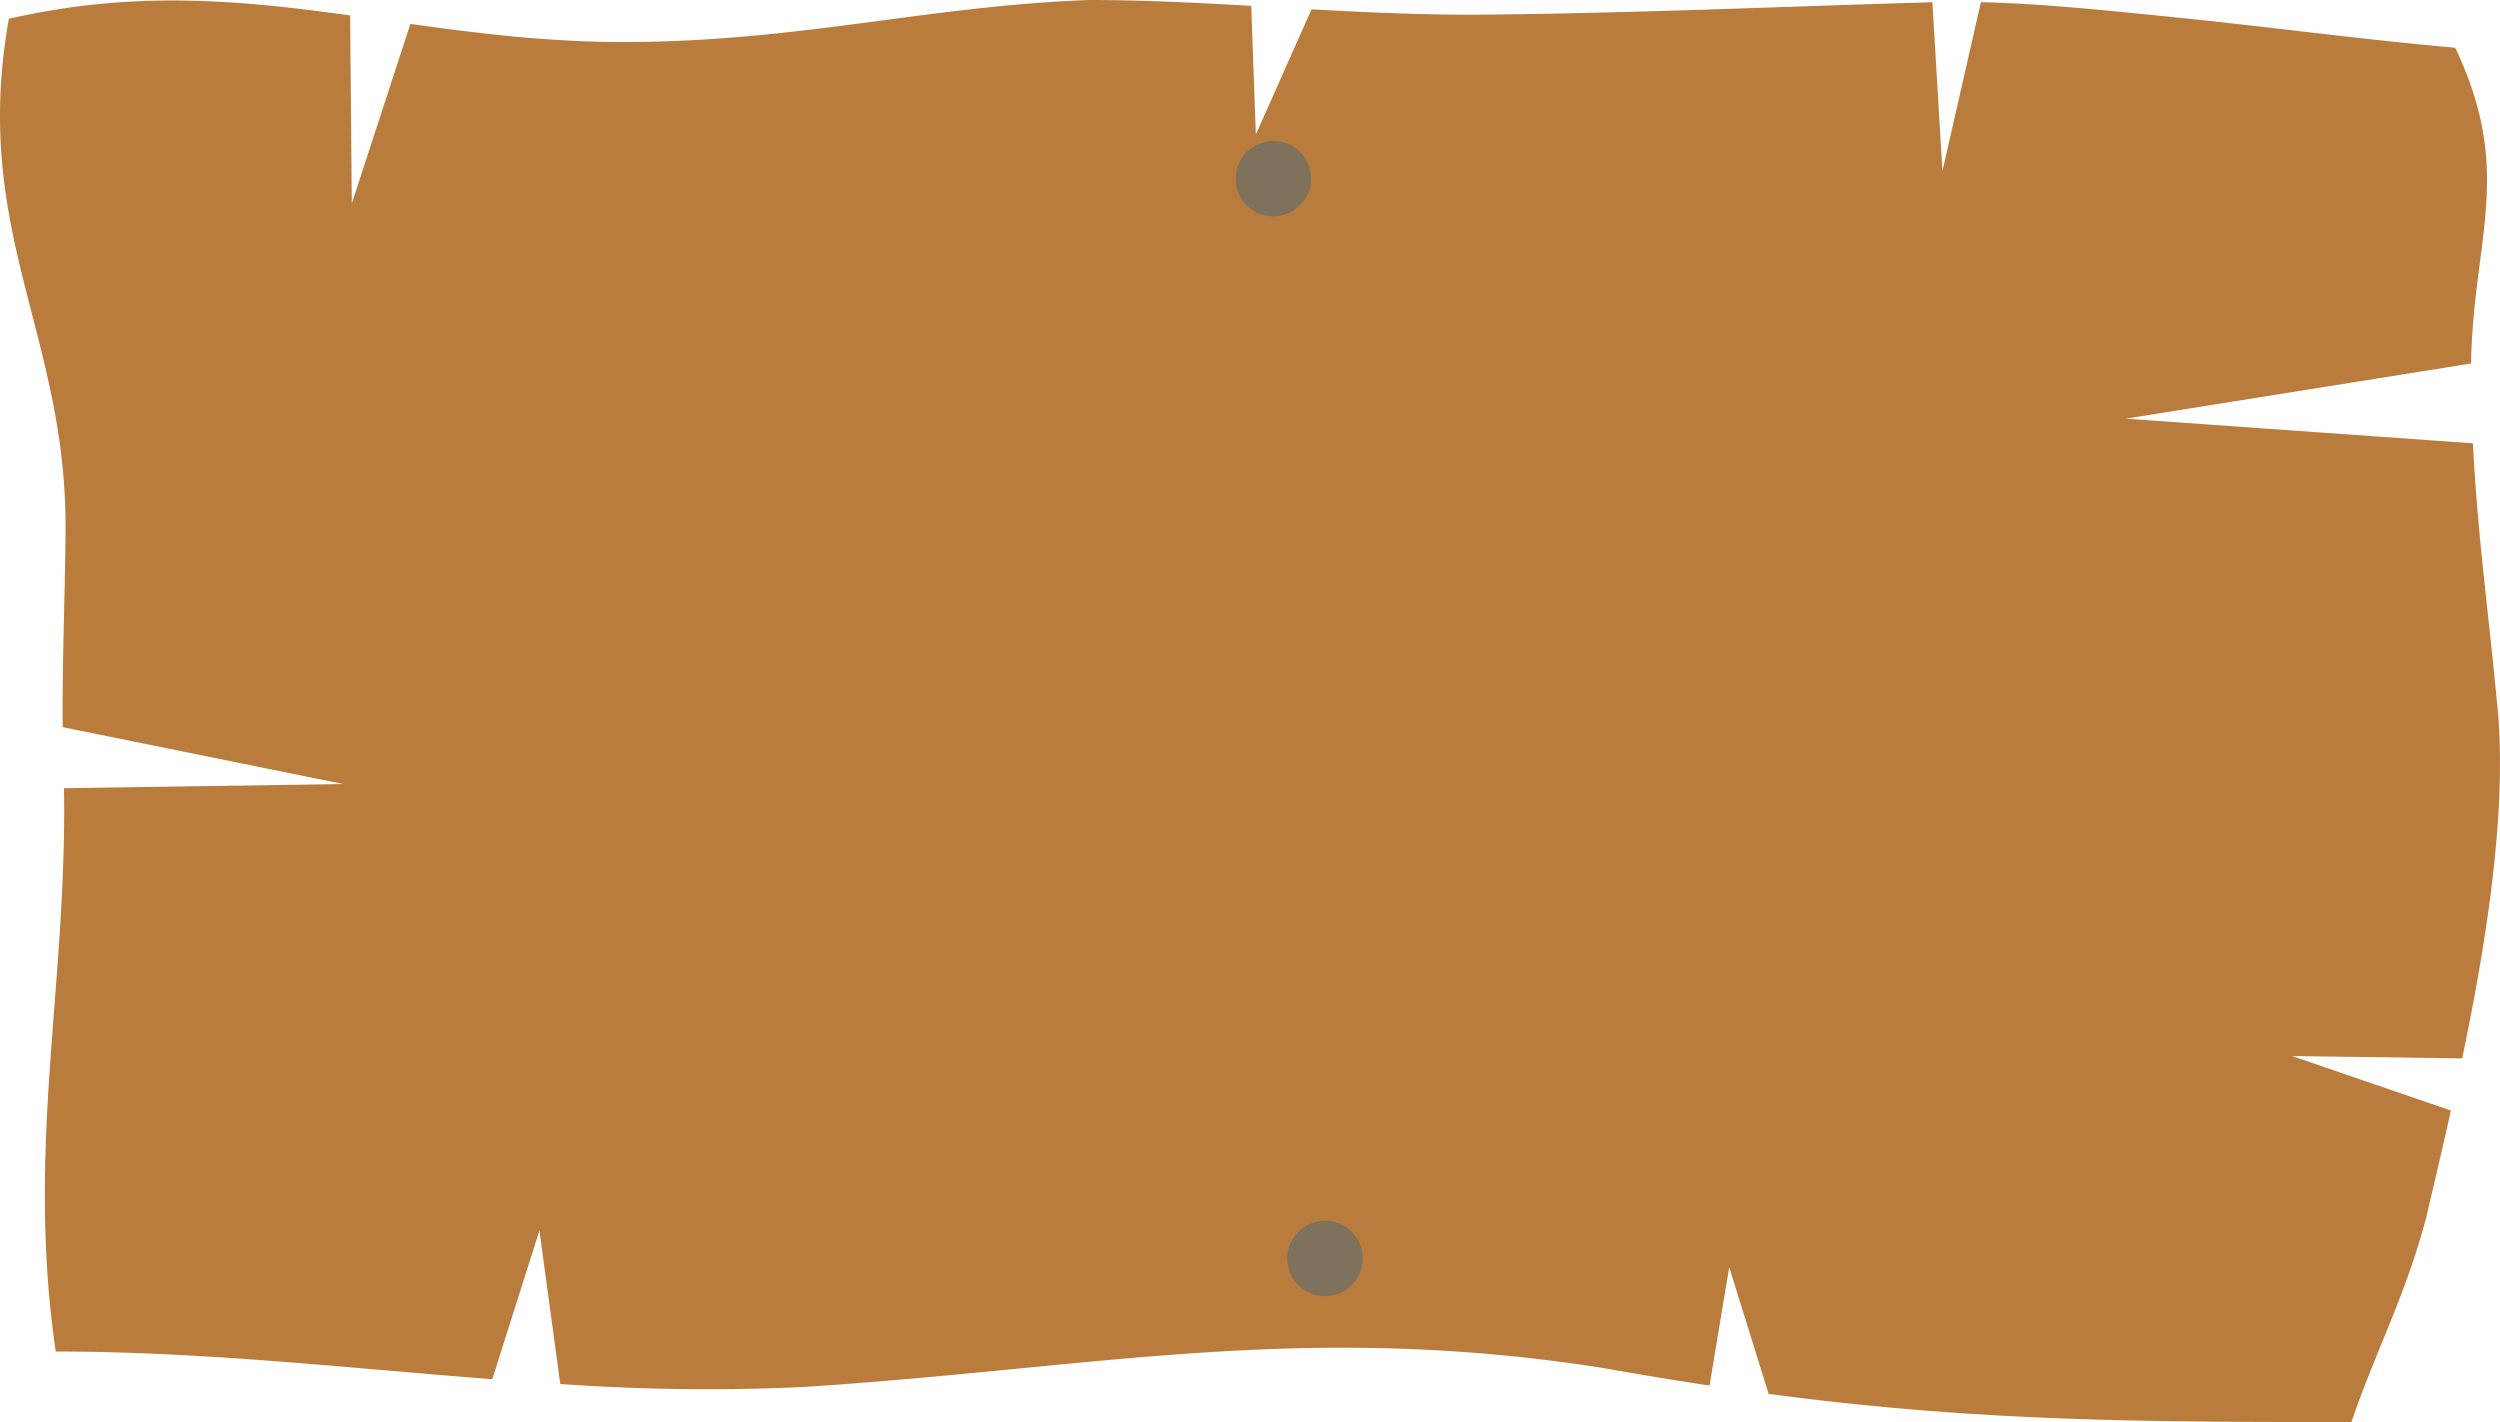 <svg xmlns="http://www.w3.org/2000/svg" width="629.737" height="358.201" viewBox="0 0 629.737 358.201">
  <g id="그룹_585" data-name="그룹 585" transform="translate(-661.734 -386.496)">
    <path id="패스_31" data-name="패스 31" d="M64.153,177.941c31.815-7.308,58.557-4.64,85.972-.852l.414,47.37,14.762-45.23c15.747,2.206,32.042,4.253,49.92,4.54,46.029.519,78.829-8.995,121.061-10.566,13.674.007,27.211.692,40.83,1.471h-.01l1.16,32.4,14.025-31.527c14.456.81,29.084,1.487,44.114,1.334,38.121-.382,74.41-2.026,112.282-3.119l2.53,42.514,9.685-42.528c15.9.382,32.219,2.16,47.775,3.7,23.935,2.384,47.748,5.678,71.71,7.777,14.867,31.379,4.587,47.691,3.977,79.541L597.4,278.662l87.438,6.211c1.167,23.62,4.216,44.545,6.414,69.06,1.868,25.328-3.02,56.647-9.121,85.87l-42.839-.585,40,13.721c-2.1,9.473-4.259,18.58-6.246,27.015-5.137,19.529-12.456,32.948-18.81,51.441-57.235.1-97.039-.478-146.806-7.071L497.5,492.4l-4.953,29.817c-8.685-1.307-17.715-2.8-27.233-4.494-75.806-11.761-127.587.155-201.214,4.868a526.269,526.269,0,0,1-61.052-.763L197.8,483.193l-11.873,37.428c-36.449-2.821-73.13-6.98-109.965-6.976-7.511-51.468,2.894-92.1,2.078-141.9h.007l70.337-1.05L77.715,356.372c-.153-17.029.6-32.267.713-49.742C78.736,257.407,54.621,231.453,64.153,177.941Z" transform="translate(599.812 213.293)" fill="#ba7c3d" fill-rule="evenodd"/>
    <circle id="타원_16" data-name="타원 16" cx="9.5" cy="9.5" r="9.5" transform="translate(973 422)" fill="#7e725c"/>
    <circle id="타원_23" data-name="타원 23" cx="9.5" cy="9.5" r="9.5" transform="translate(986 694)" fill="#7e725c"/>
  </g>
</svg>
